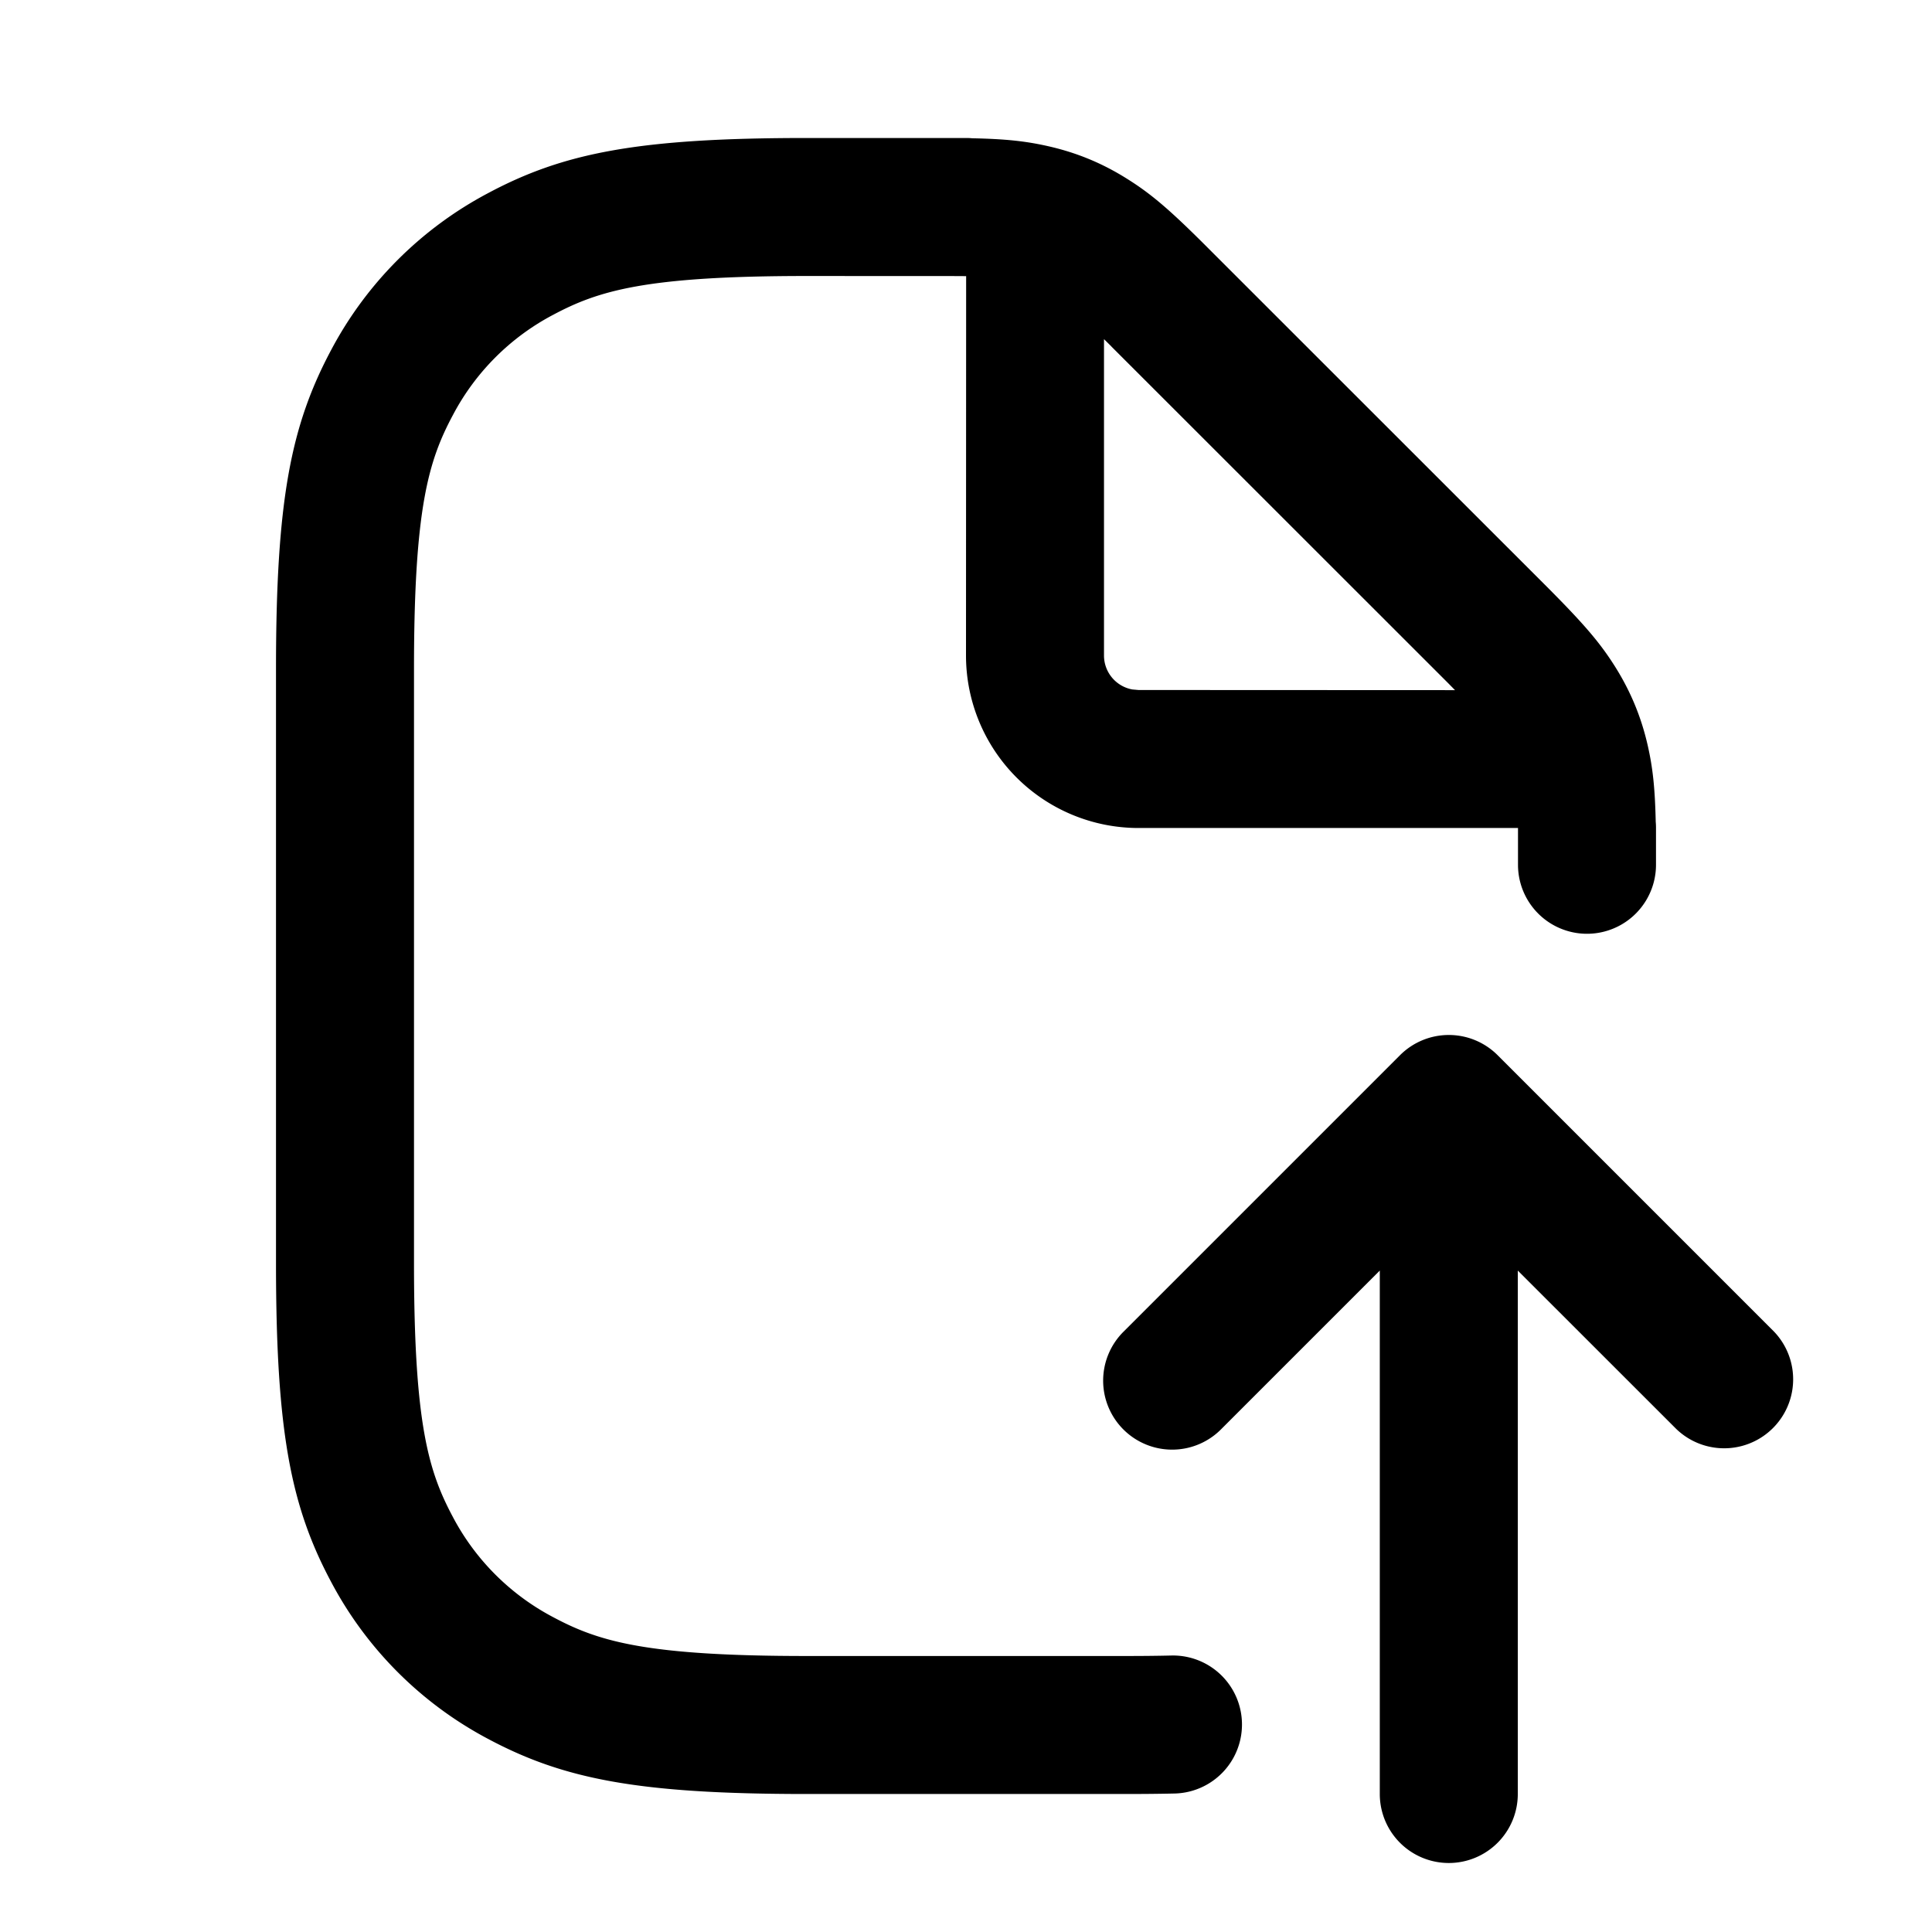 <svg xmlns="http://www.w3.org/2000/svg" width="28" height="28" fill="currentColor" viewBox="0 0 28 28"><path fill-rule="evenodd" d="M7.07 2.801C8.164 2.216 9.243 2 11.691 2H14c.03 0 .06.001.09.004.501.01.792.044 1.115.118.405.093.772.245 1.124.466.356.222.63.456 1.192 1.02l4.872 4.87c.563.564.797.837 1.02 1.193.22.352.372.719.465 1.124.074.323.107.614.118 1.114A.91.91 0 0 1 24 12v.533a1 1 0 0 1-2 0V12h-5.5A2.5 2.5 0 0 1 14 9.5l.002-5.498-.176-.001L11.692 4c-2.335 0-3.019.212-3.68.565a3.466 3.466 0 0 0-1.447 1.448C6.212 6.673 6 7.357 6 9.692v8.616c0 2.335.212 3.019.565 3.68a3.466 3.466 0 0 0 1.448 1.447c.66.353 1.344.565 3.679.565h4.616c.24 0 .463-.002.67-.007a1 1 0 1 1 .043 2c-.224.005-.46.007-.713.007h-4.616c-2.448 0-3.527-.216-4.623-.801a5.465 5.465 0 0 1-2.268-2.269C4.216 21.835 4 20.756 4 18.308V9.692c0-2.448.216-3.527.801-4.623A5.466 5.466 0 0 1 7.07 2.801Zm9.037 2.22L16 4.915V9.5a.5.5 0 0 0 .41.492l.09.008 4.587.002a25.43 25.43 0 0 0-.108-.11l-4.872-4.87Z M20.997 27a1 1 0 0 1-1-1v-7.586l-2.29 2.29a1 1 0 1 1-1.414-1.414l3.997-3.997a1 1 0 0 1 1.415 0l4.002 4.002a1 1 0 0 1-1.414 1.414l-2.296-2.295V26a1 1 0 0 1-1 1Z"/></svg>
